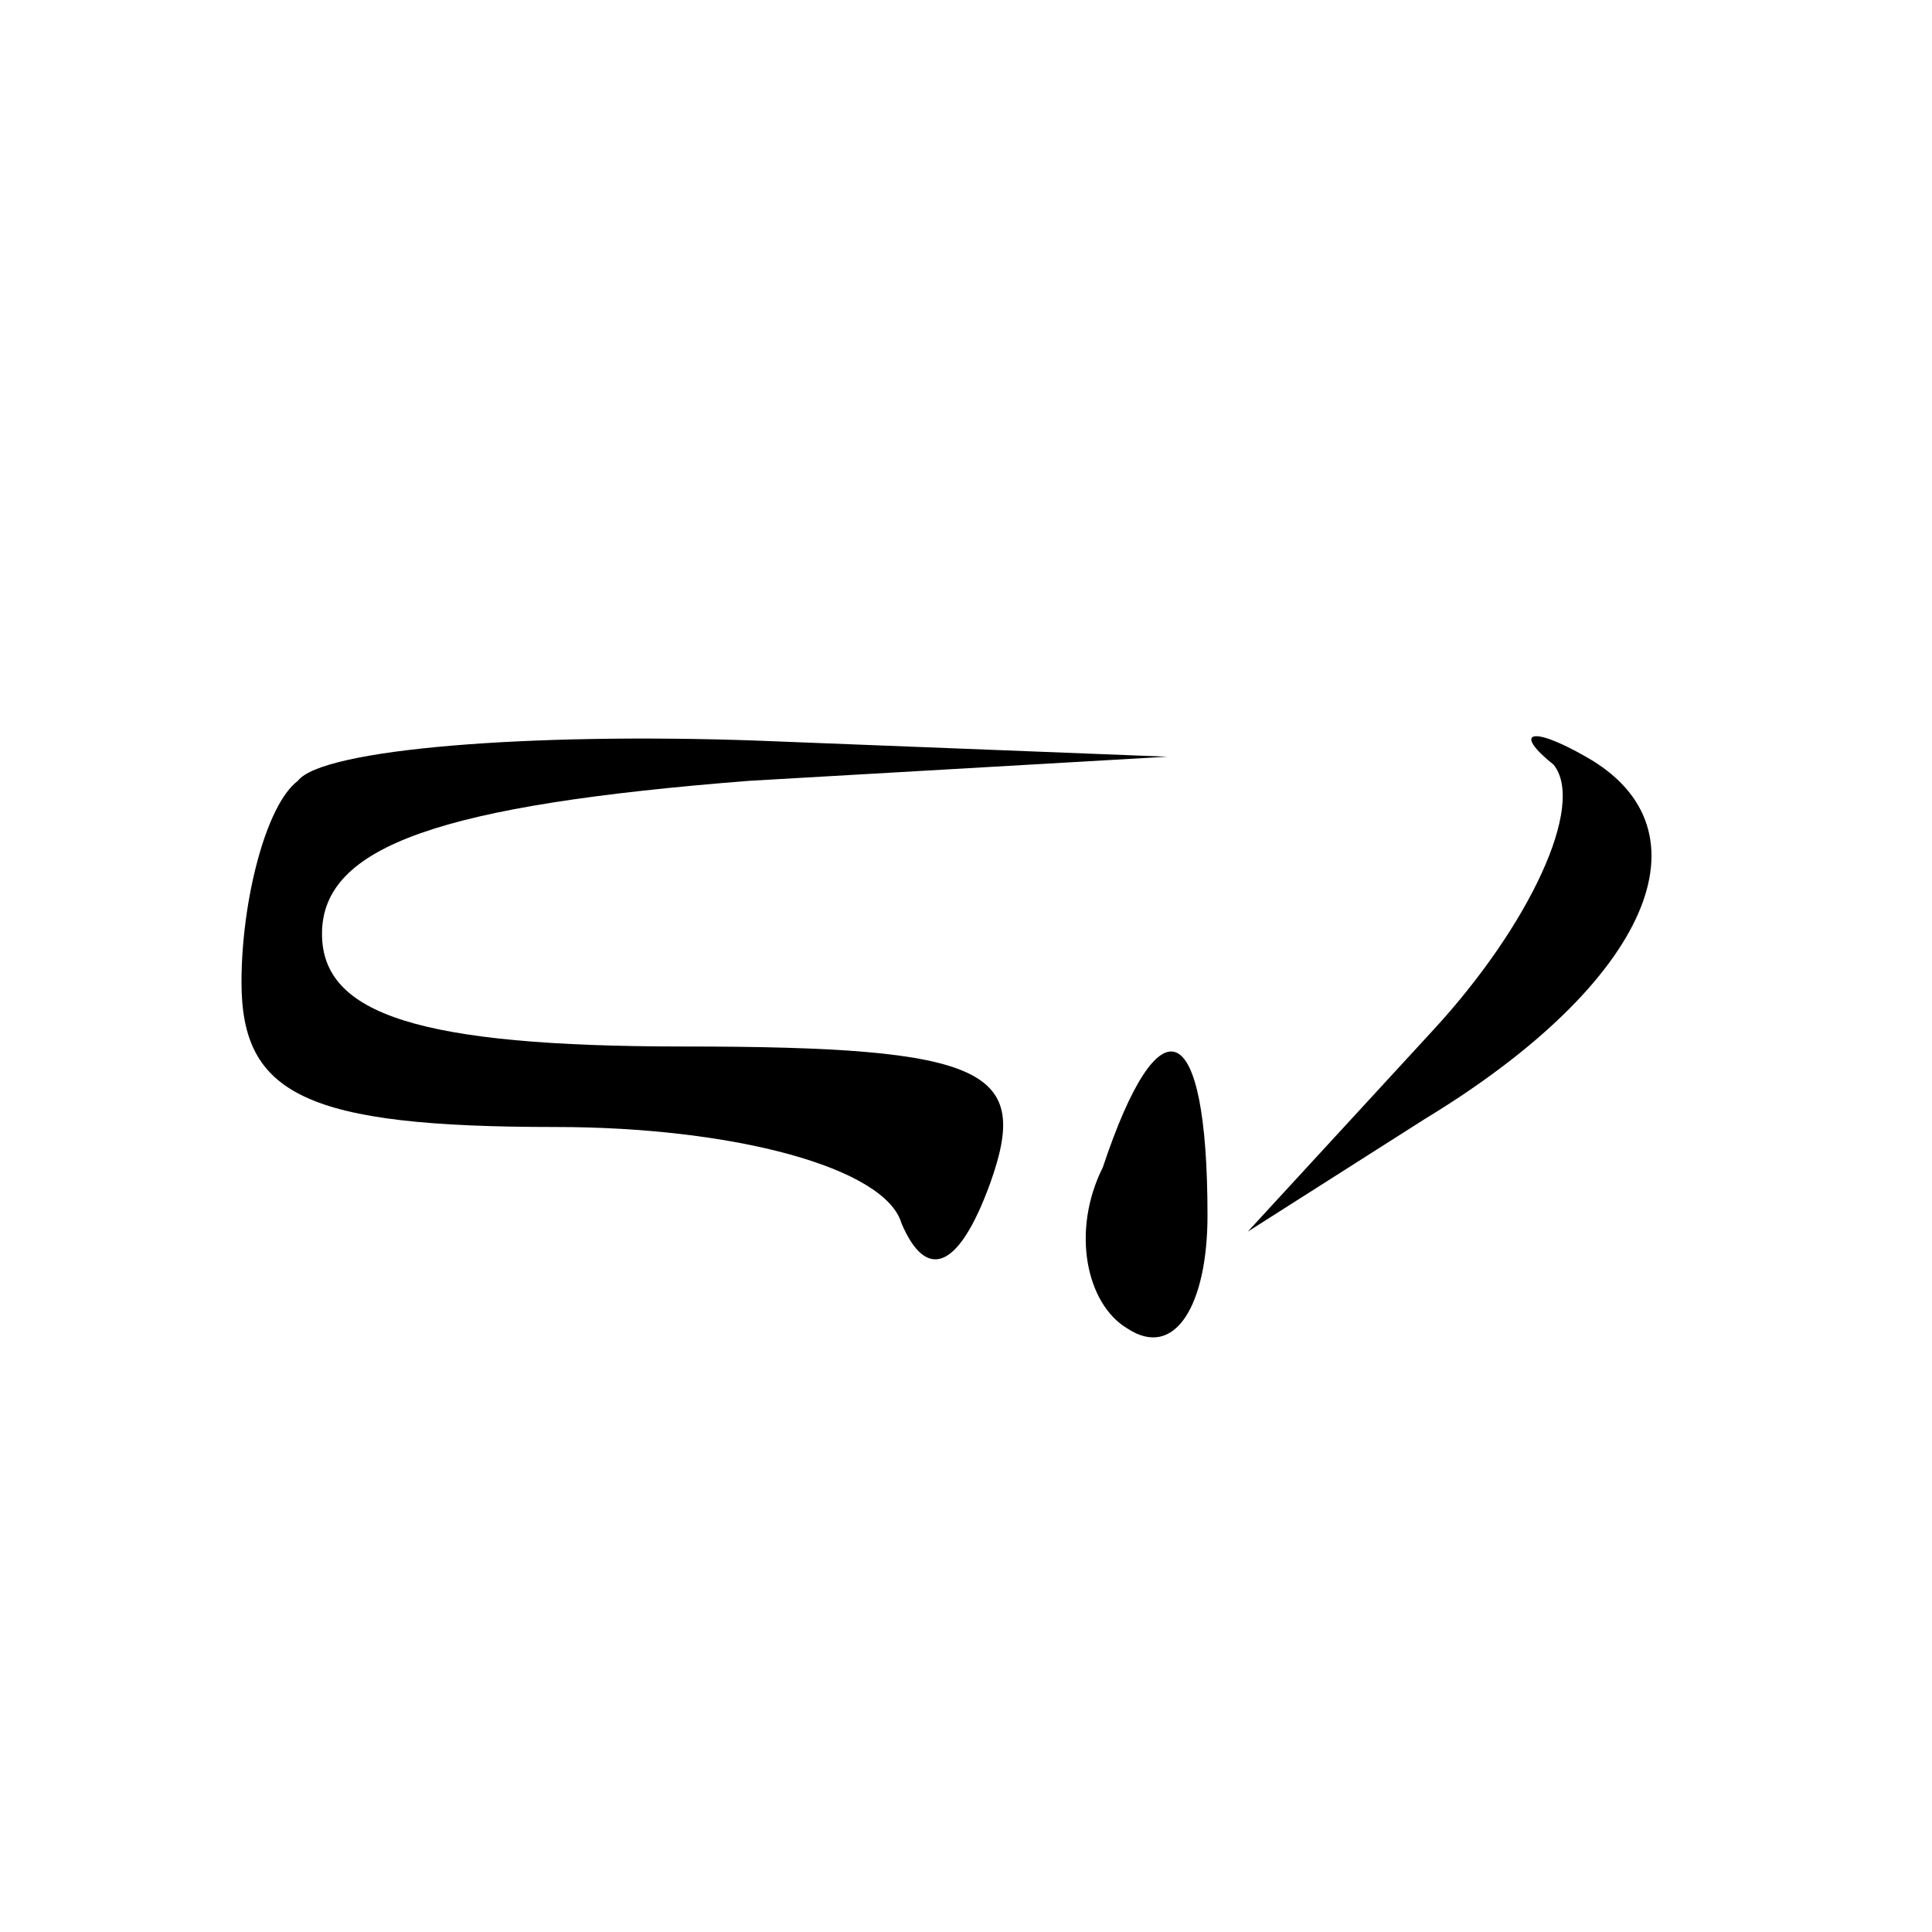 
<svg version="1.0" xmlns="http://www.w3.org/2000/svg"
 width="24pt" height="24pt" viewBox="0 0 24 24"
 preserveAspectRatio="xMidYMid meet">

<g transform="translate(0,24) scale(0.1,-0.1)"
fill="#000000" stroke="none">
<path d="M37 143 c-4 -3 -7 -15 -7 -25 0 -14 8 -18 39 -18 22 0 41 -5 43 -12
3 -7 7 -6 11 5 5 14 0 17 -38 17 -33 0 -45 4 -45 14 0 11 15 16 53 19 l52 3
-51 2 c-28 1 -54 -1 -57 -5z"/>
<path d="M193 145 c4 -5 -3 -20 -15 -33 l-23 -25 22 14 c28 17 36 36 20 45 -7
4 -9 3 -4 -1z"/>
<path d="M137 95 c-4 -8 -2 -17 3 -20 6 -4 10 3 10 14 0 25 -6 27 -13 6z"/>
</g>
</svg>
